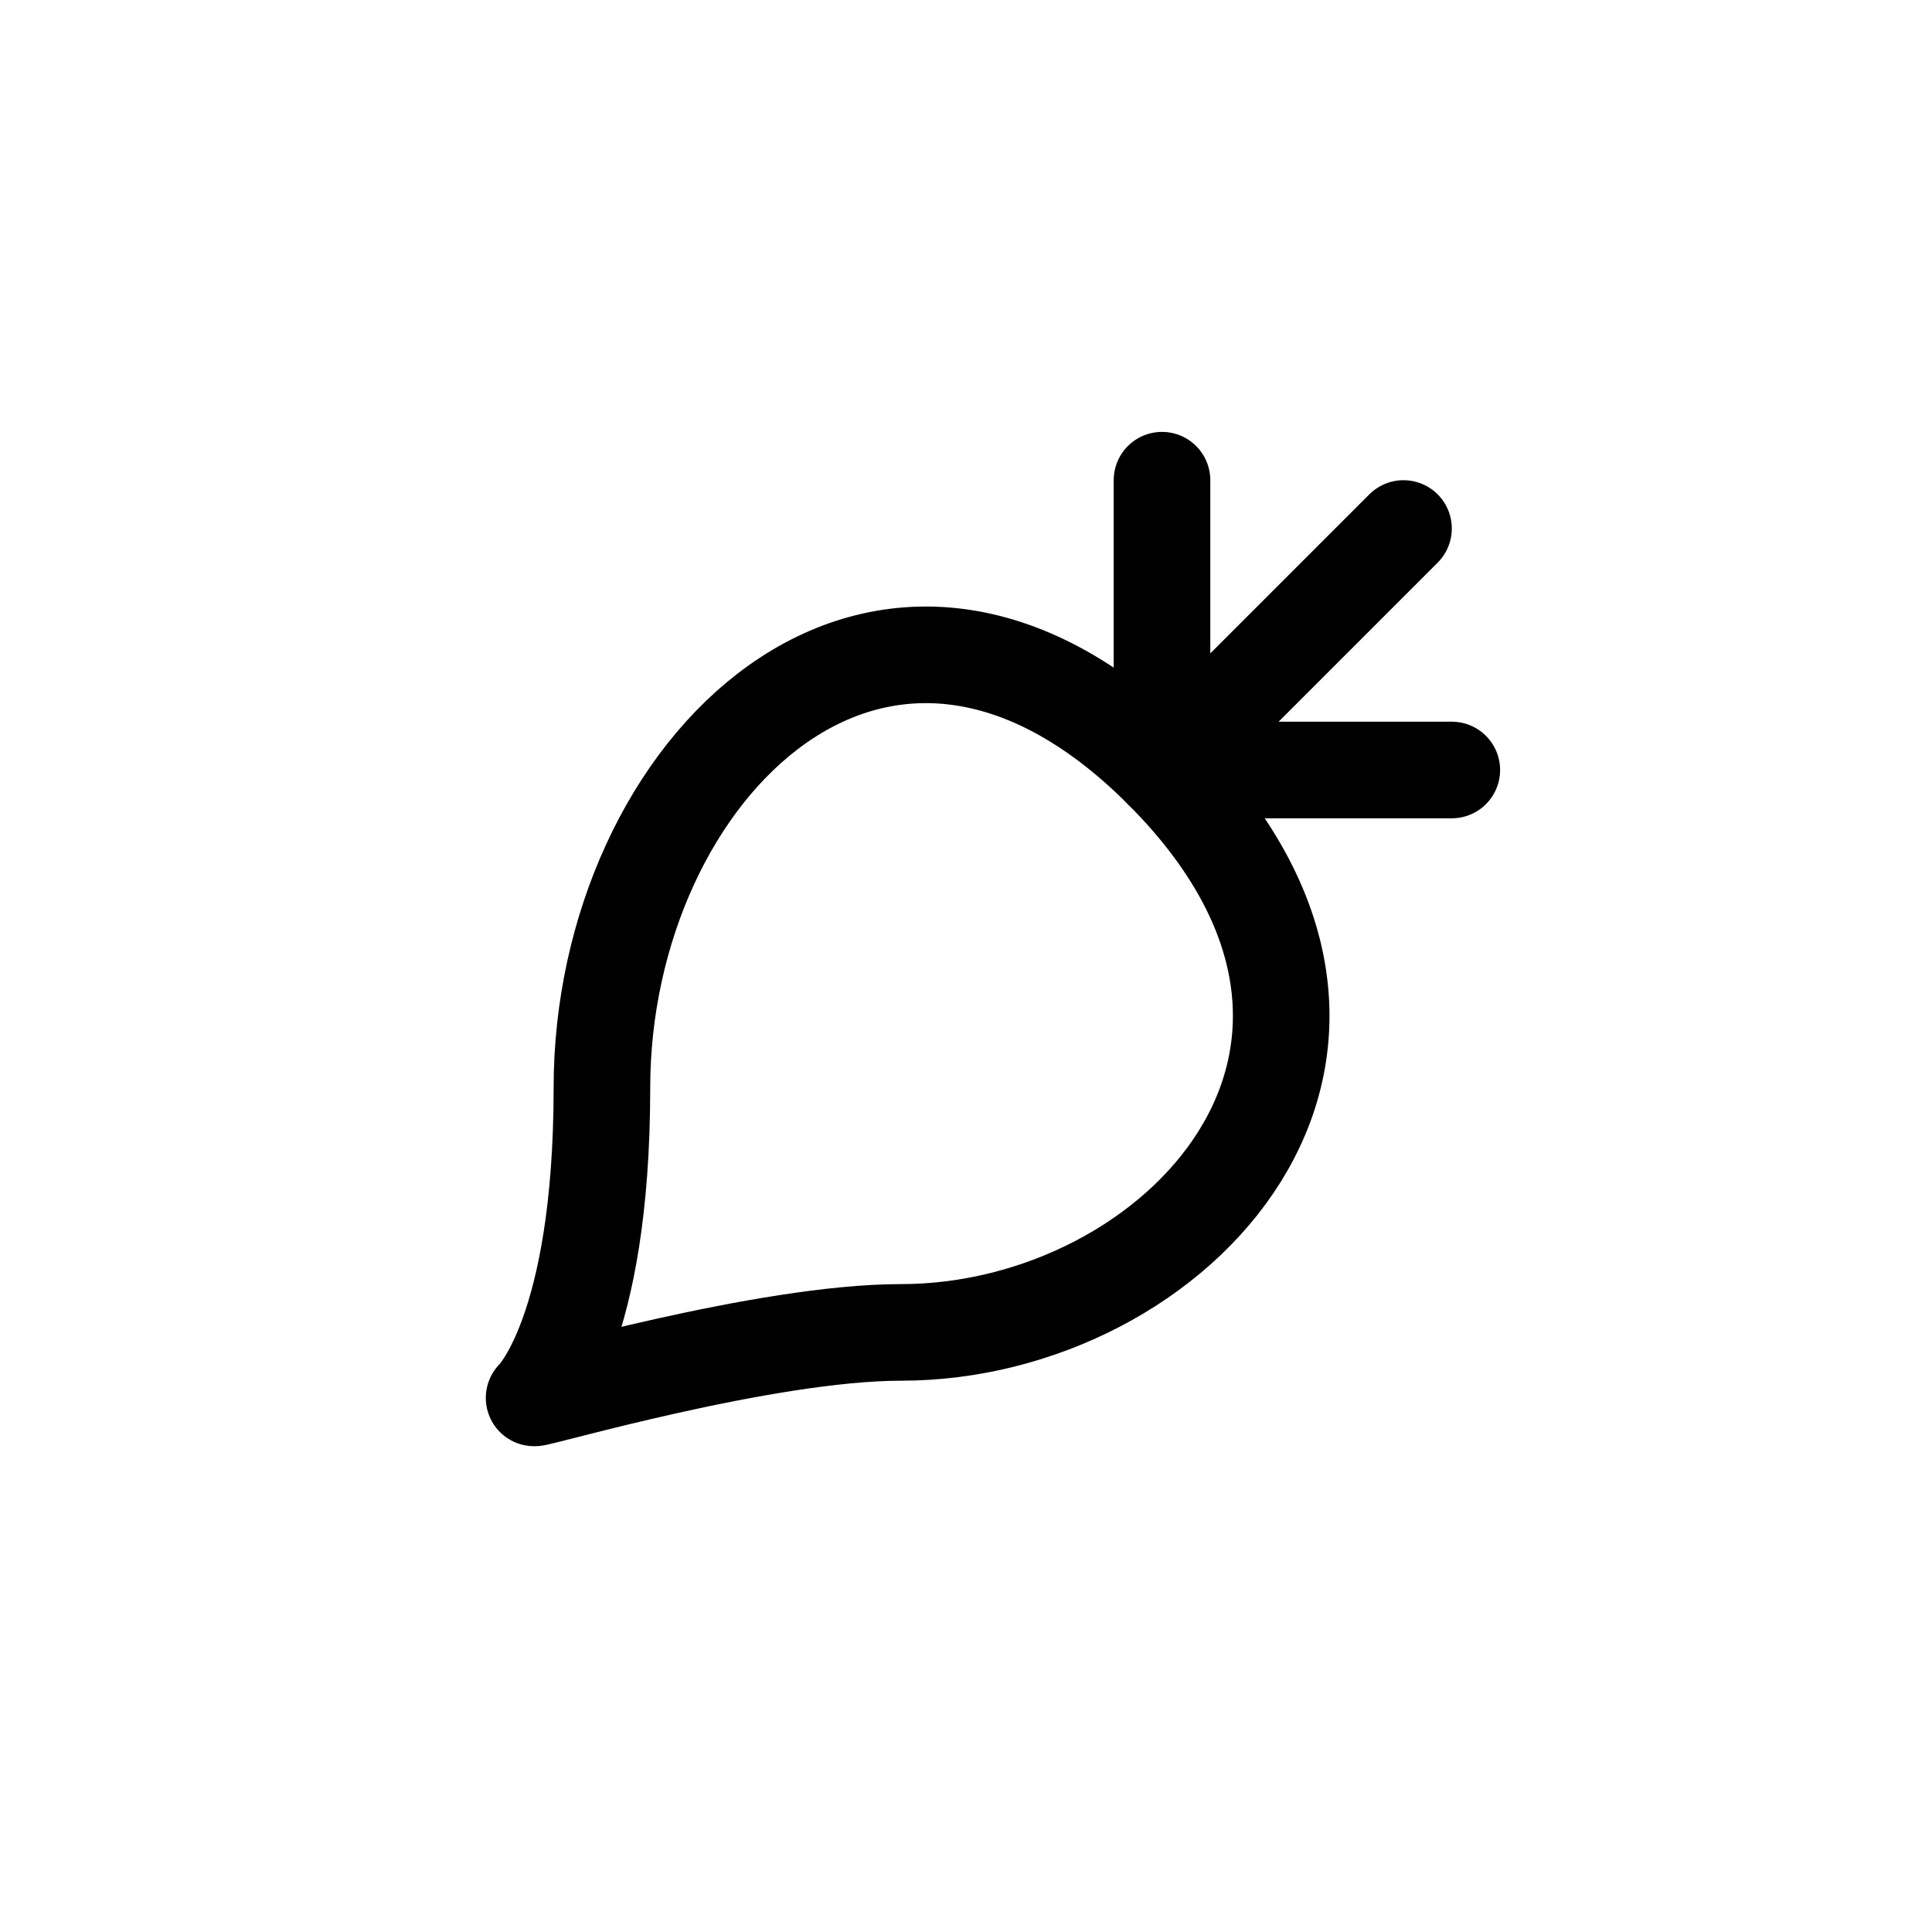<?xml version="1.0" encoding="UTF-8"?><svg xmlns="http://www.w3.org/2000/svg" xmlns:xlink="http://www.w3.org/1999/xlink" width="1000px" height="1000px" version="1.1"><g id="surface1"><path style="fill:none;stroke-width:1;stroke-linecap:round;stroke-linejoin:round;stroke:rgb(0%,0%,0%);stroke-opacity:1;stroke-miterlimit:4" d="M 185.529 294.471 C 185.529 294.471 186.231 293.801 186.231 291.262 C 186.231 287.963 189.132 285.073 192.029 287.971 C 194.927 290.868 192.181 293.793 189.327 293.793 C 187.918 293.793 185.541 294.492 185.529 294.471 " transform="matrix(50,0,0,50,-9000,-14000)"/><path style="fill:none;stroke-width:1;stroke-linecap:round;stroke-linejoin:round;stroke:rgb(0%,0%,0%);stroke-opacity:1;stroke-miterlimit:4" d="M 194.529 285.471 L 192.029 287.971 L 195.029 287.971 L 192.029 287.971 L 192.029 284.971 " transform="matrix(50,0,0,50,-9000,-14000)"/></g></svg>